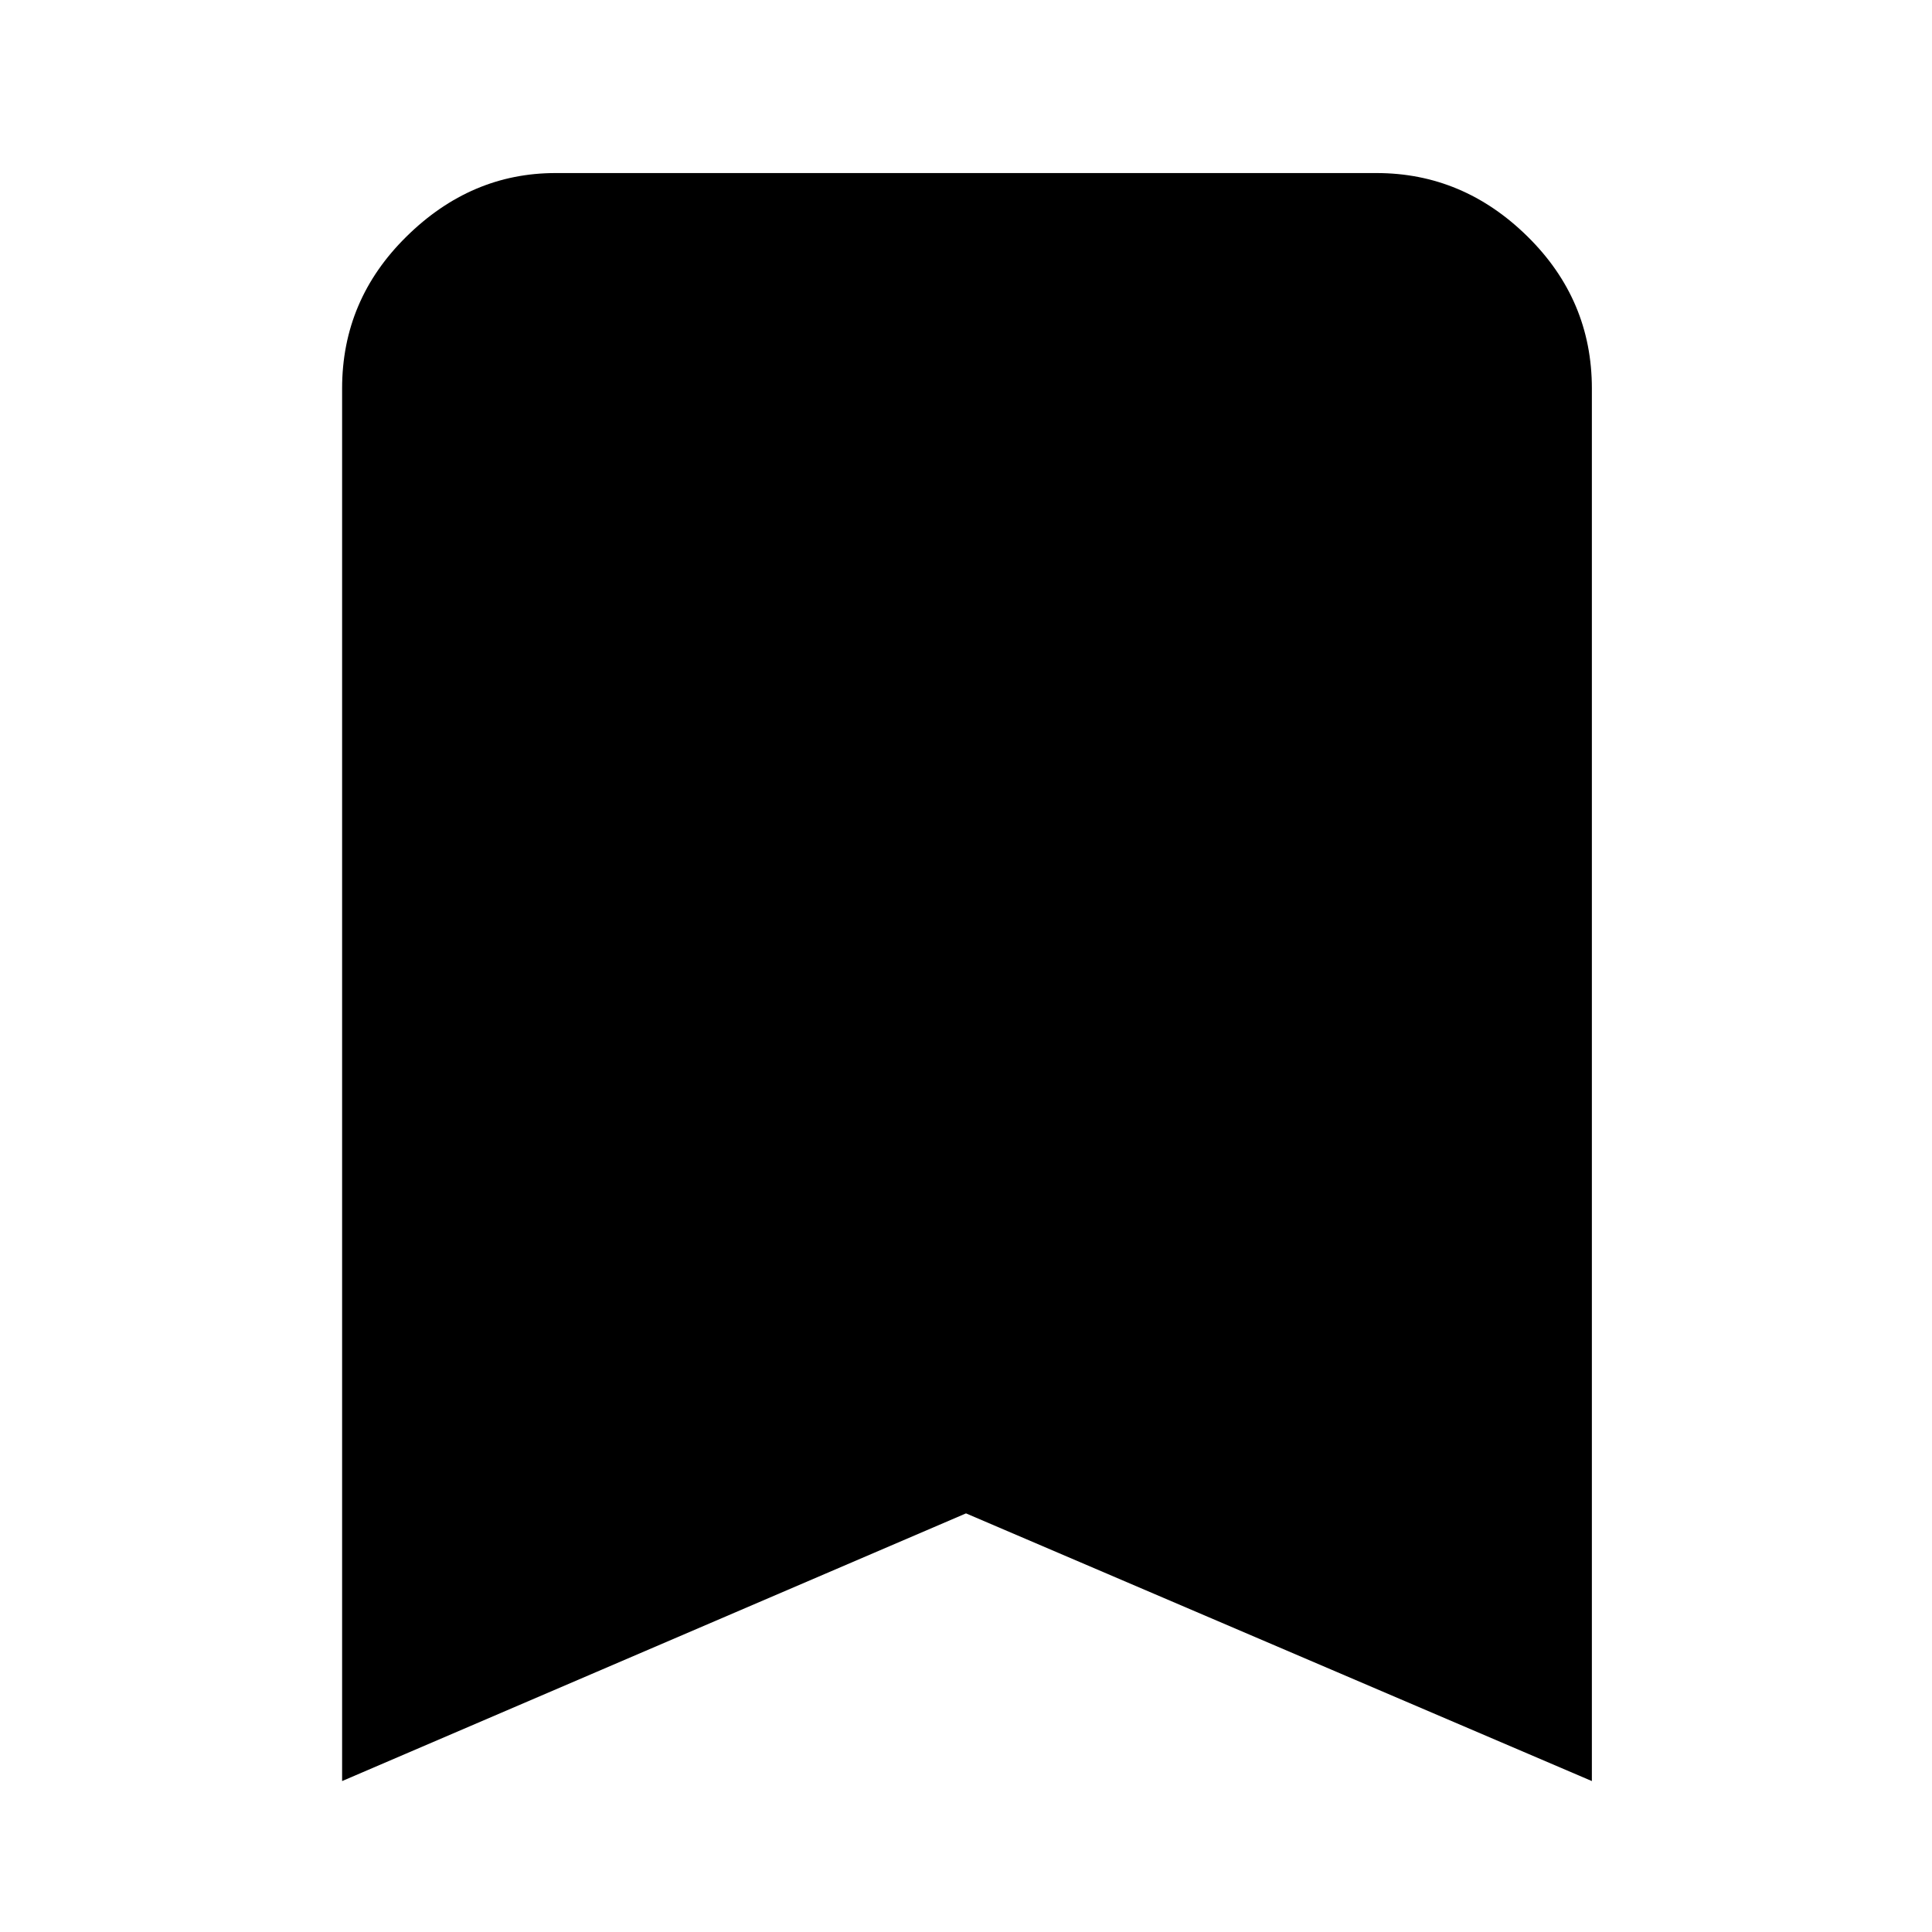 <svg xmlns="http://www.w3.org/2000/svg" height="40" width="40"><path d="M7.083 36.875V8.042Q7.083 6.208 8.417 4.896Q9.75 3.583 11.5 3.583H28.5Q30.292 3.583 31.625 4.896Q32.958 6.208 32.958 8.042V36.875L20 31.333Z"/></svg>